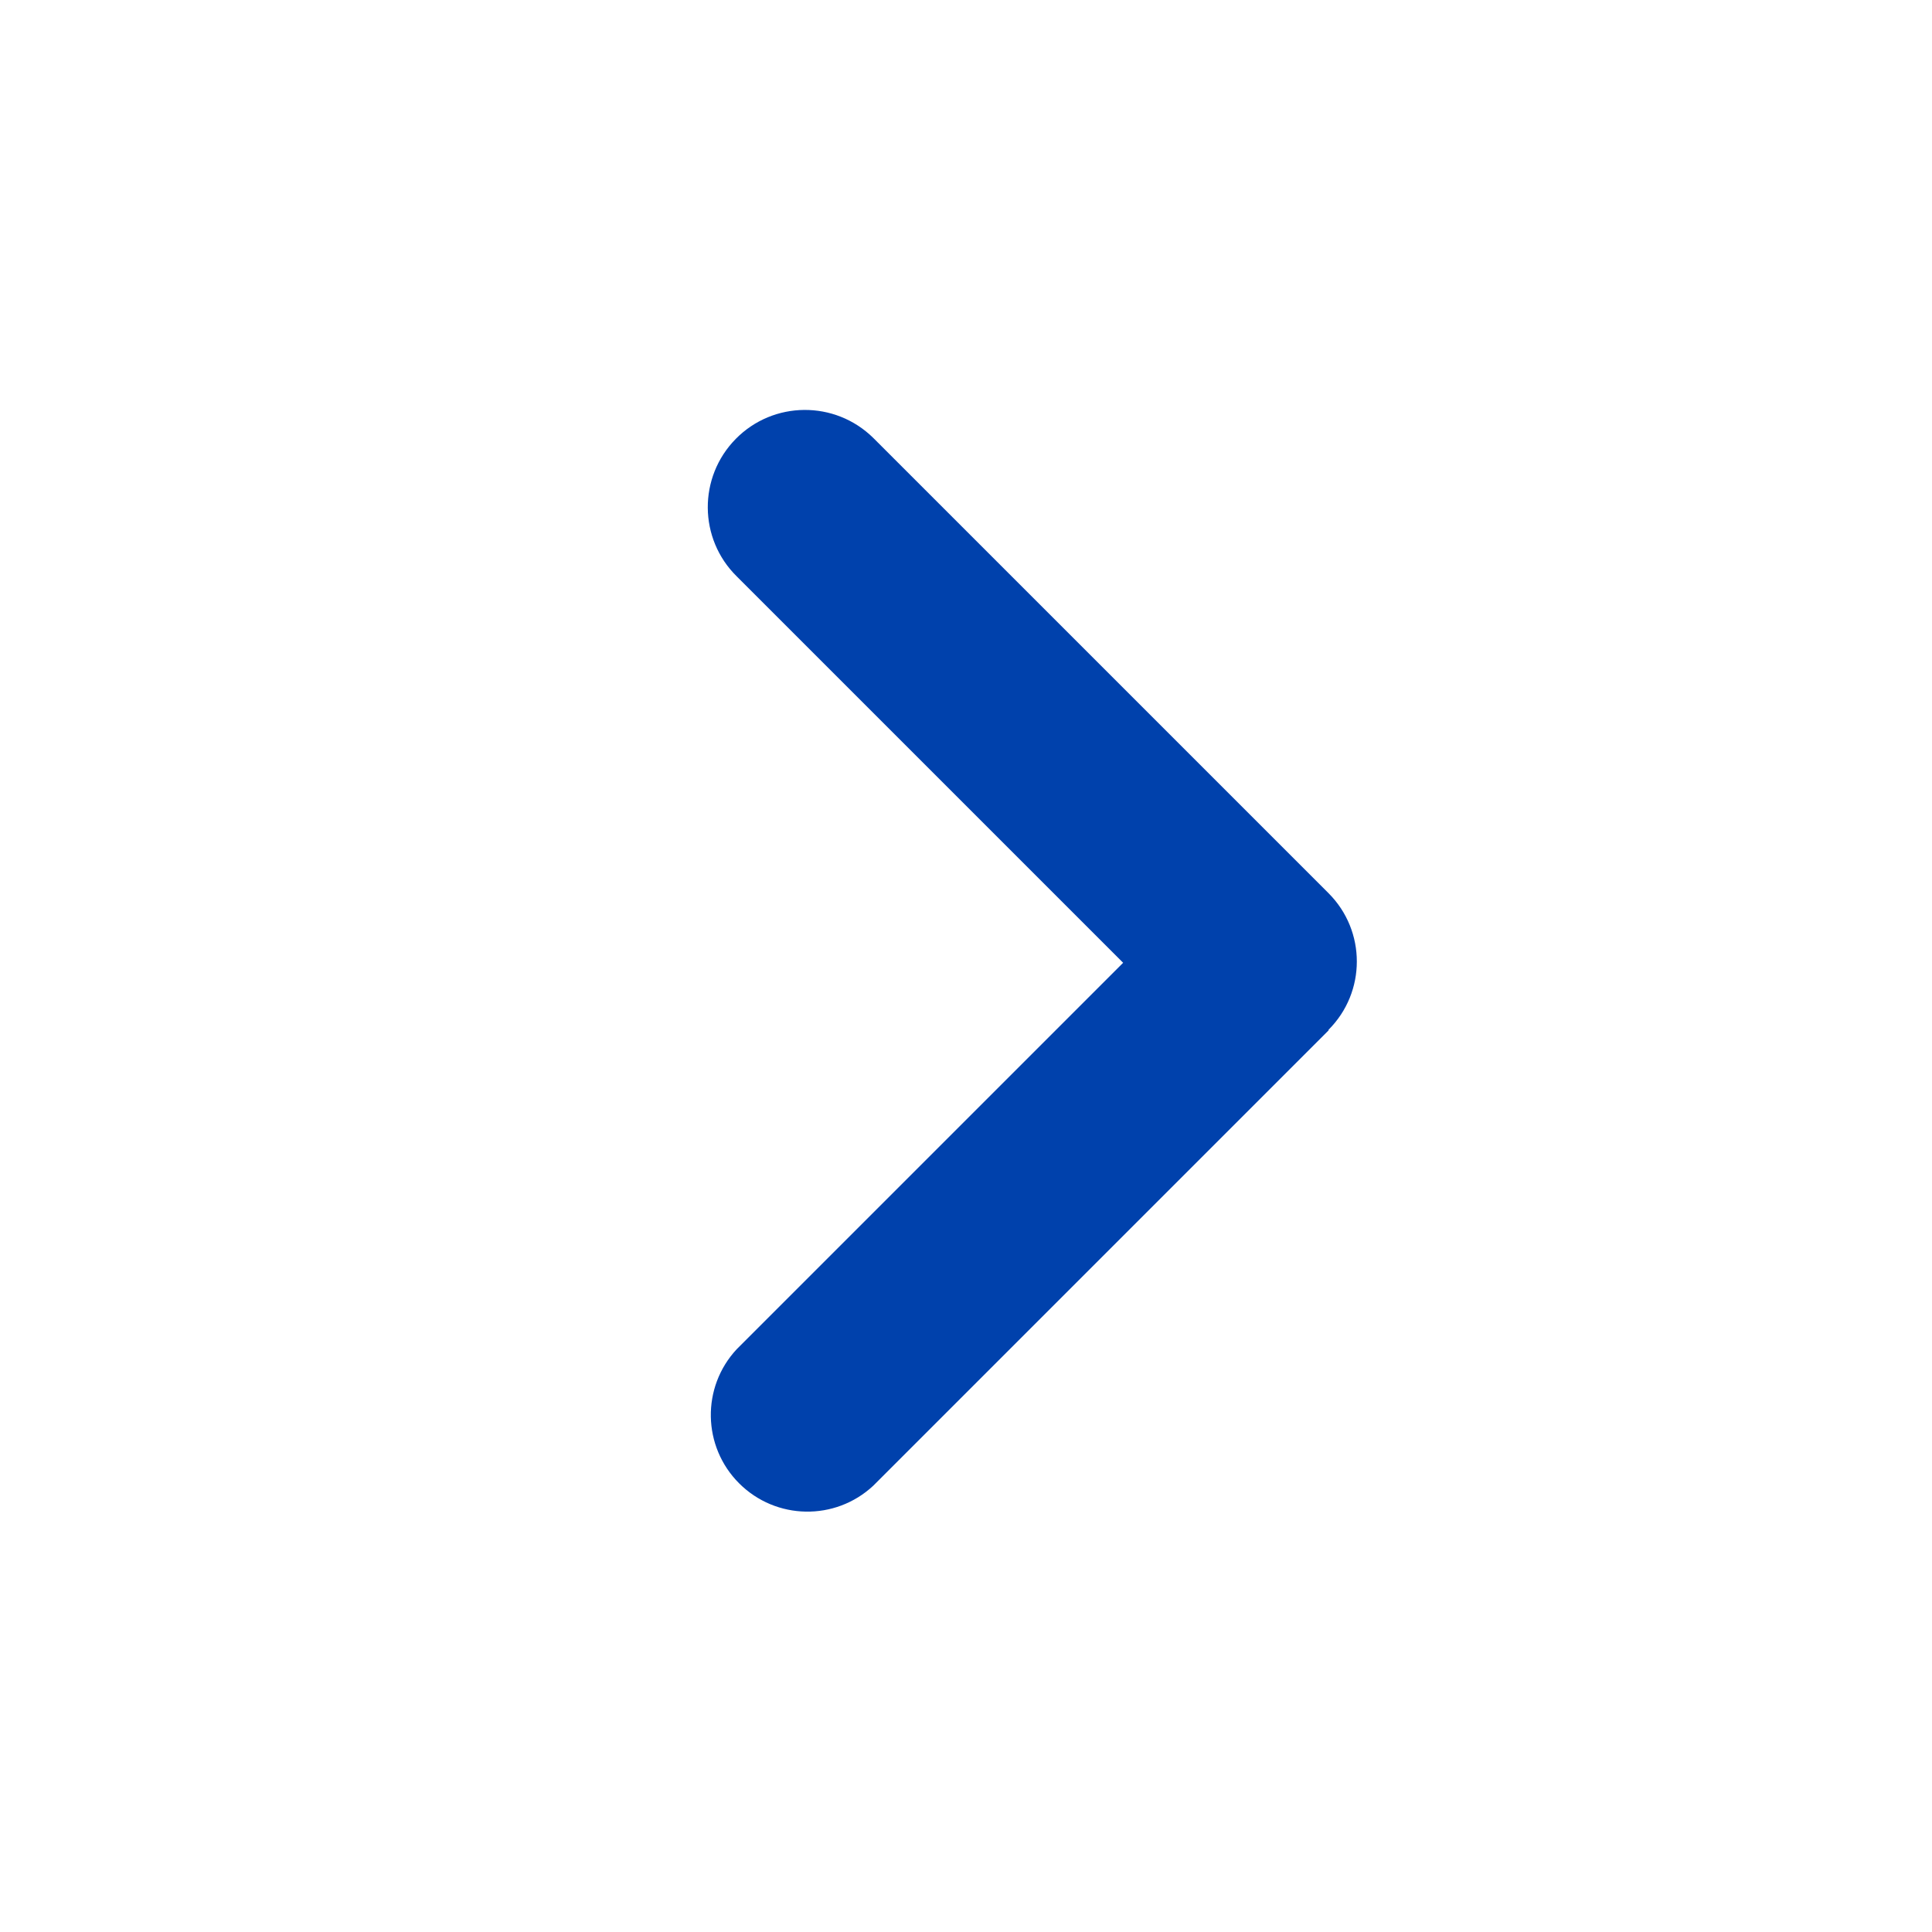 <svg xmlns="http://www.w3.org/2000/svg" xmlns:xlink="http://www.w3.org/1999/xlink" version="1.1" width="30" height="30" viewBox="0 0 30 30">
<defs>
<clipPath id="clip_0">
<path transform="matrix(1,0,0,-1,0,30)" d="M0 30H30V0H0Z"/>
</clipPath>
</defs>
<g id="layer_1">
<g clip-path="url(#clip_0)">
<path transform="matrix(1,0,0,-1,20.63,16)" d="M0 0-7.07-7.07C-7.661-7.621-8.582-7.604-9.153-7.033-9.724-6.462-9.741-5.541-9.19-4.95L-3.19 1.05-9.19 7.05C-9.784 7.635-9.79 8.591-9.205 9.185-8.62 9.779-7.664 9.785-7.07 9.2L0 2.13C.585 1.544 .585 .596 0 .01Z" fill="#0041ac"/>
</g>
</g>
</svg>
